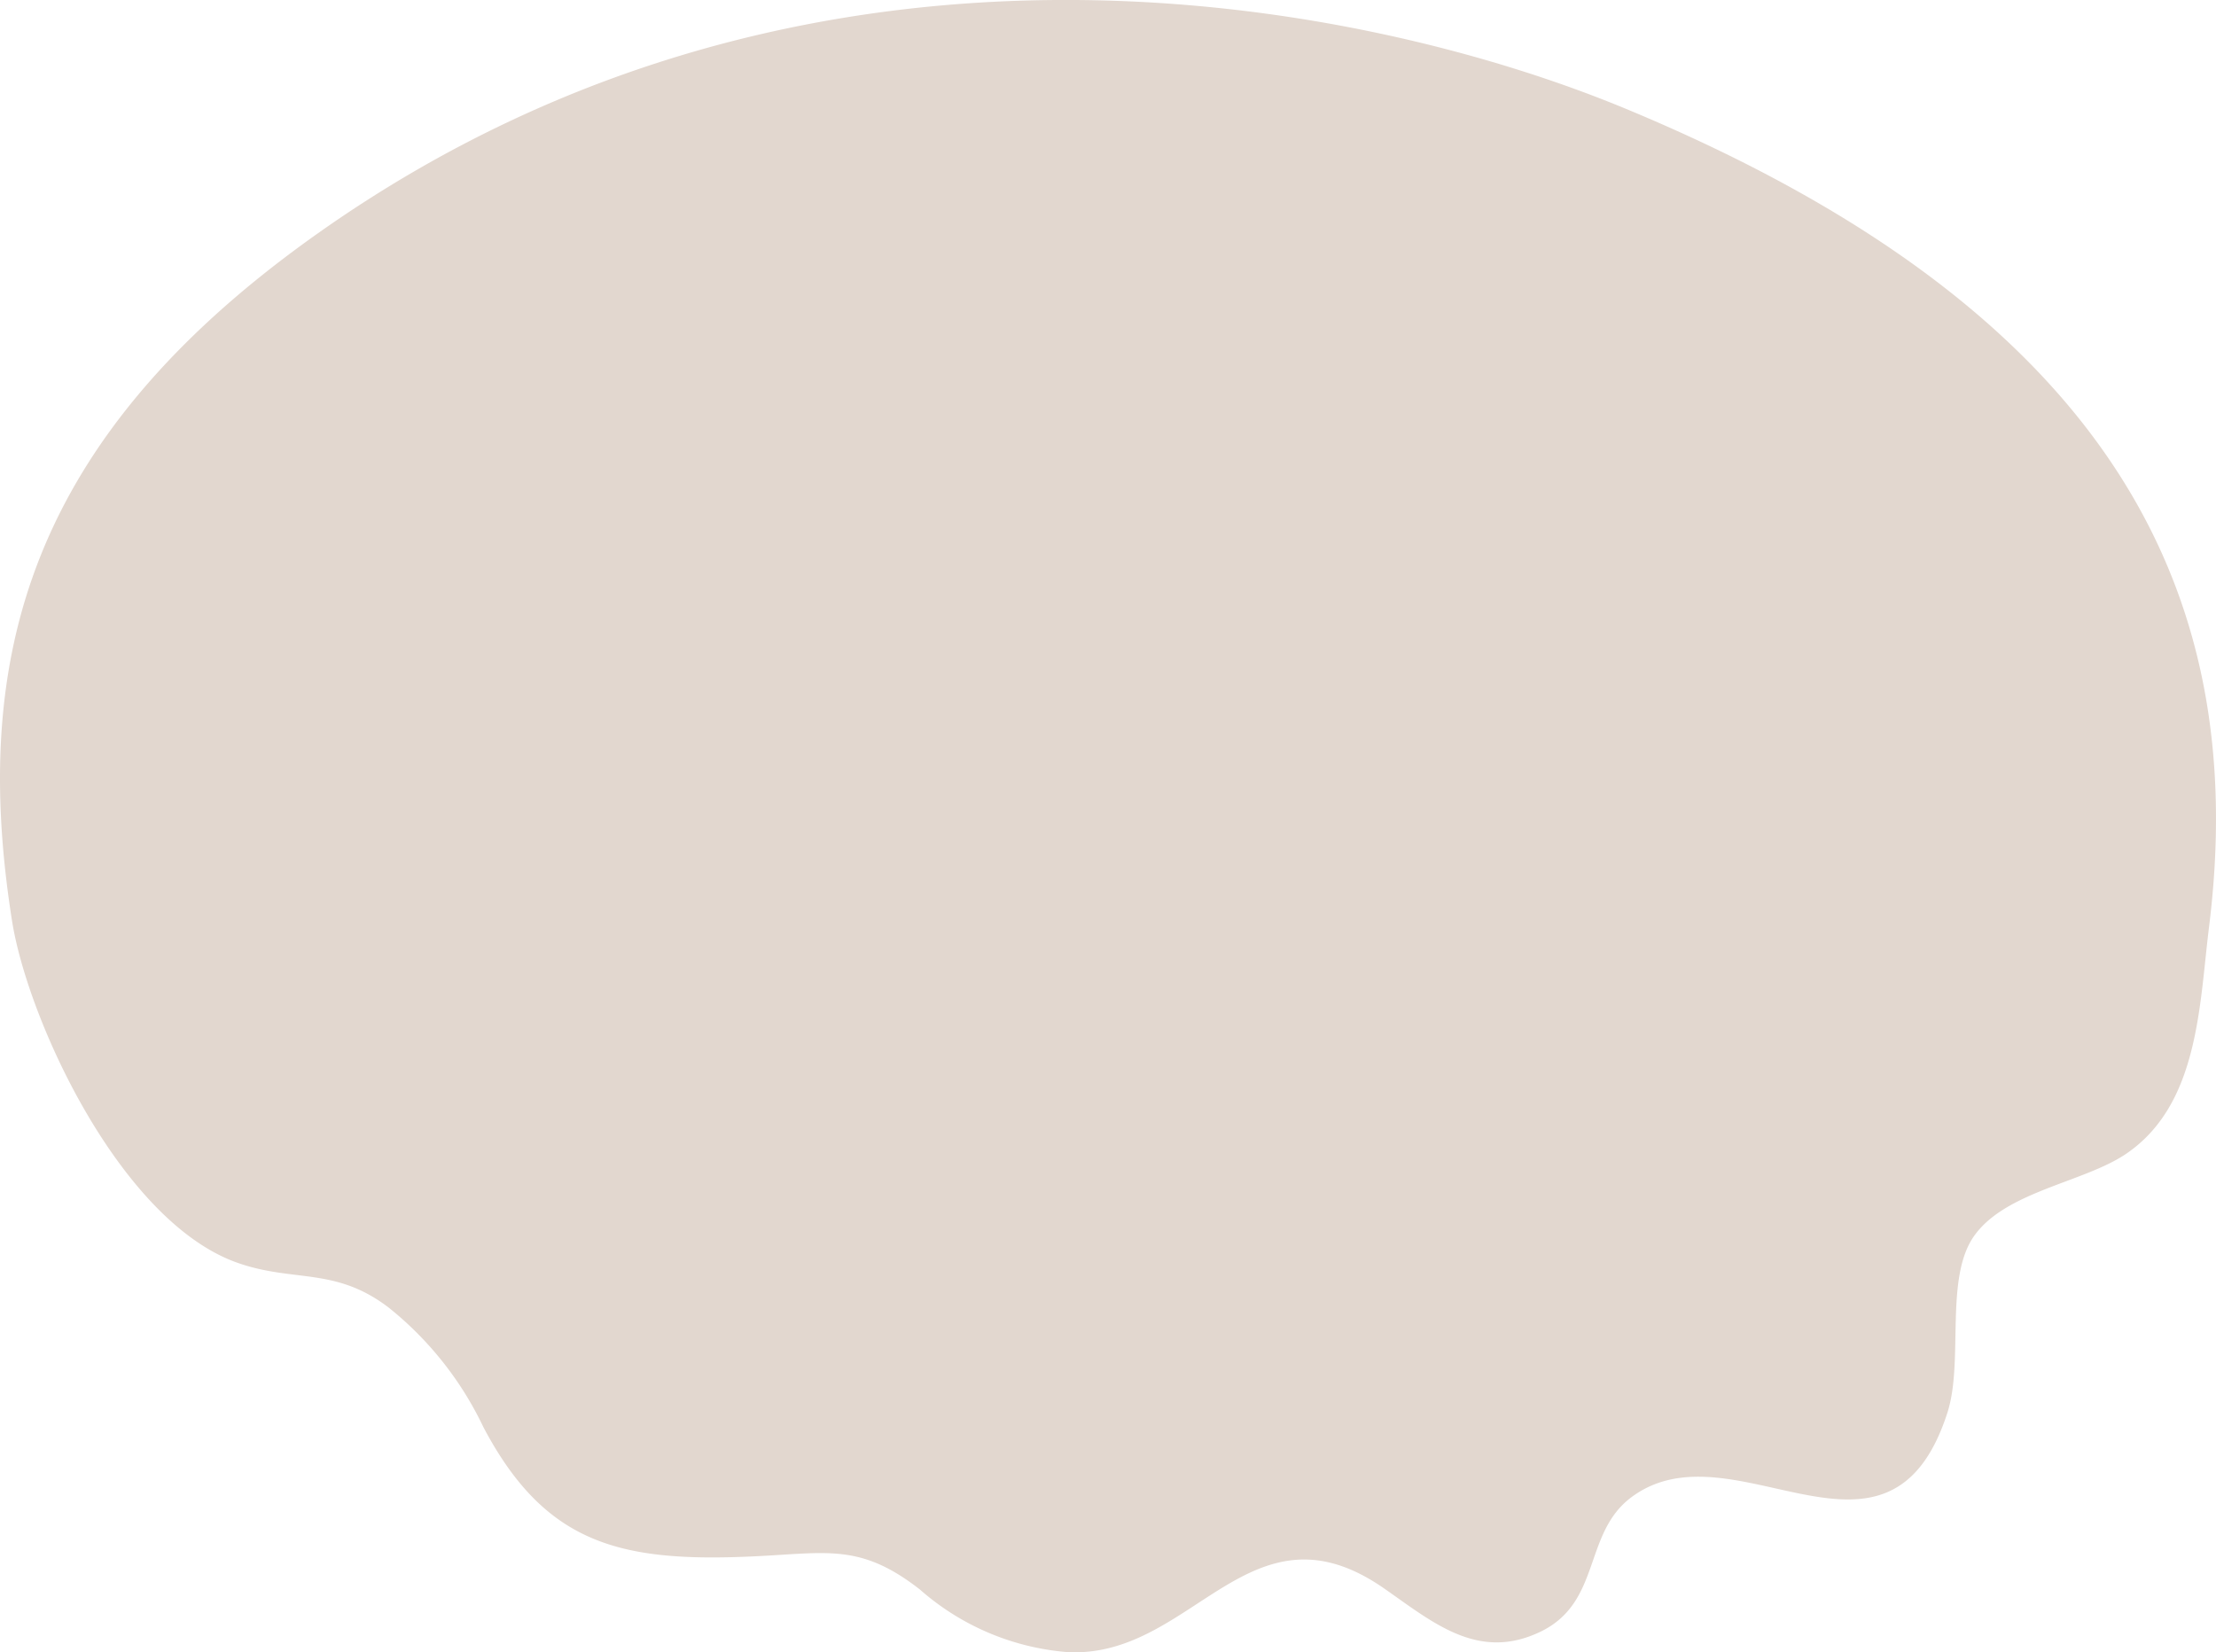 <svg xmlns="http://www.w3.org/2000/svg" width="77.807" height="58.022" viewBox="0 0 77.807 58.022"><path d="M440.479,209.86c.582-1.812-.117-4.732.944-6.214,1.116-1.562,3.853-1.871,5.332-2.876,2.553-1.737,2.566-5.21,2.91-7.969,1.388-11.181-2.854-21.409-20.474-28.726-9.152-3.8-28.583-7.827-45.827,4.3-10.292,7.235-12.292,15-10.842,24.2.545,3.482,3.79,10.533,7.879,12.009,2,.721,3.468.137,5.364,1.6a11.937,11.937,0,0,1,3.313,4.192c2.174,4.112,4.81,4.751,9.5,4.531,2.575-.121,3.733-.464,5.82,1.162a8.907,8.907,0,0,0,5.172,2.2c4.41.243,6.408-5.528,11.138-2.23,1.721,1.2,3.3,2.559,5.473,1.519s1.492-3.479,3.226-4.745C432.986,210.188,438.419,216.248,440.479,209.86Z" transform="translate(-372.102 -160.253)" fill="#e2d7cf"/></svg>